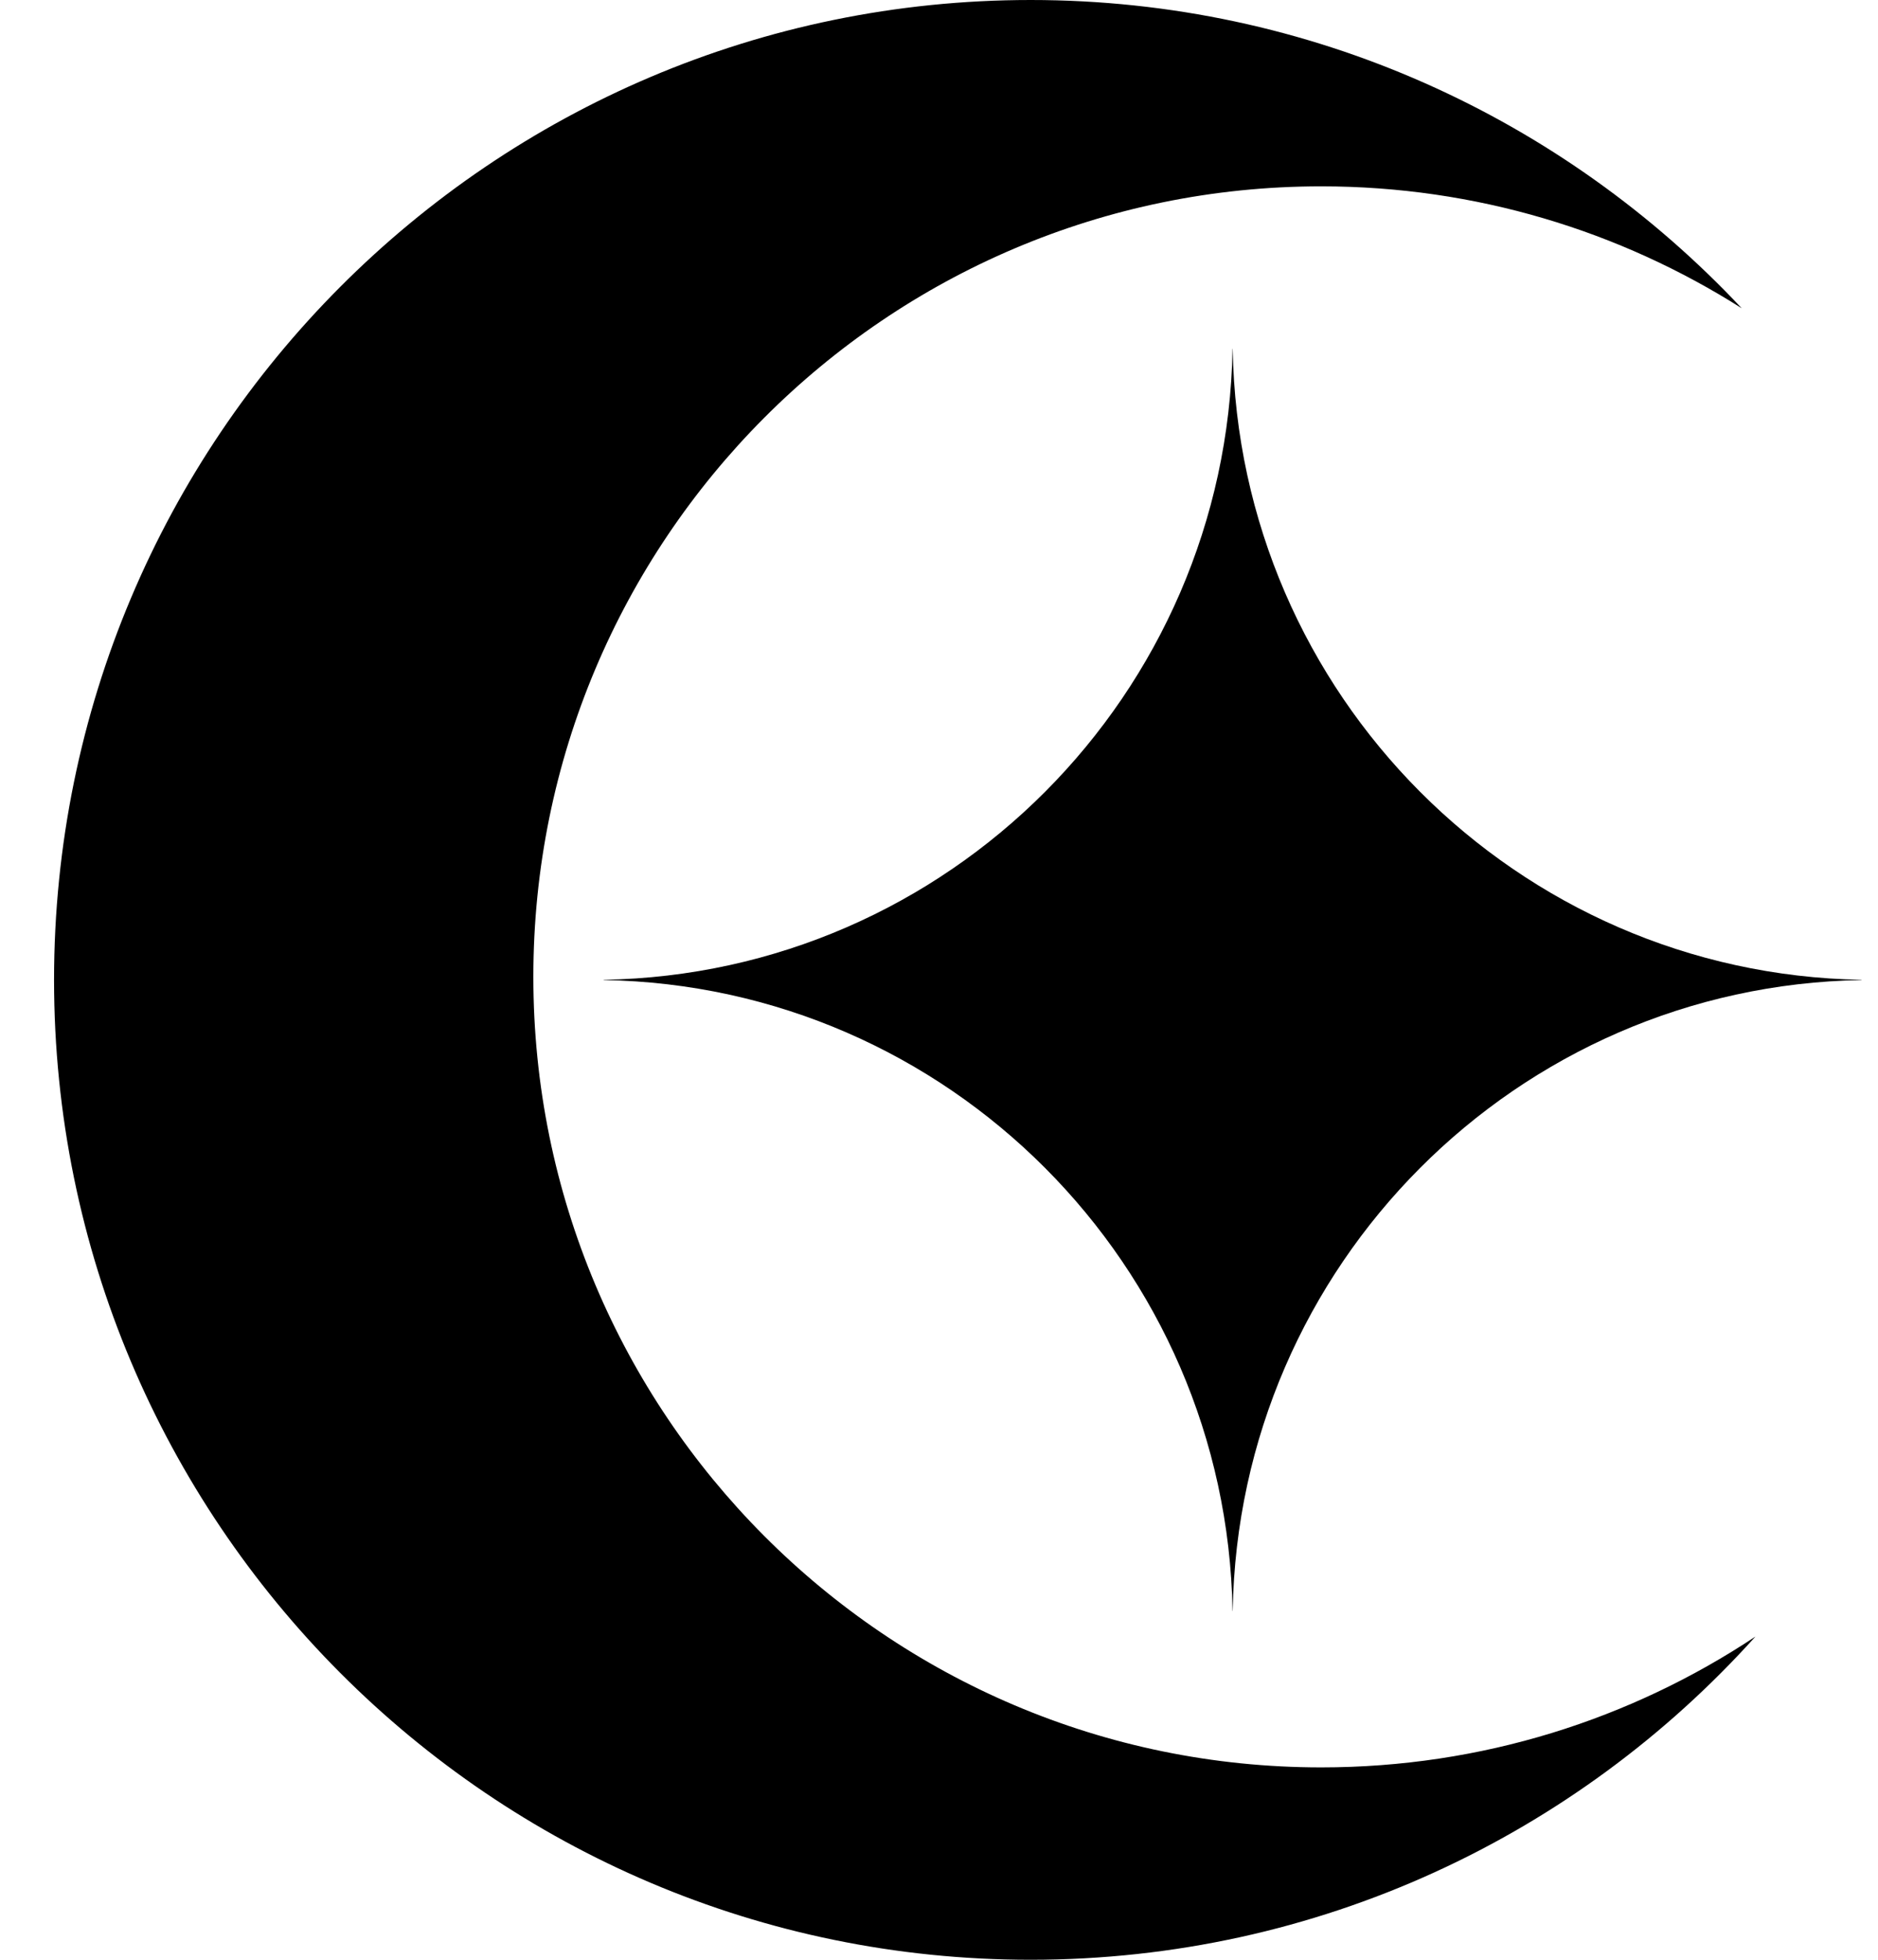 <svg width="23" height="24" viewBox="0 0 23 24" fill="none" xmlns="http://www.w3.org/2000/svg">
<path fill-rule="evenodd" clip-rule="evenodd" d="M21.331 3.775C19.841 2.83 18.075 2.282 16.181 2.282C10.852 2.282 6.532 6.617 6.532 11.963C6.532 17.31 10.852 21.644 16.181 21.644C18.146 21.644 19.974 21.055 21.499 20.042C19.311 22.473 16.144 24 12.622 24C6.017 24 0.662 18.627 0.662 12C0.662 5.373 6.017 0 12.622 0C16.055 0 19.15 1.451 21.331 3.775Z" fill="black"/>
<path d="M15.095 4.272C15.095 4.272 15.096 4.272 15.097 4.272C15.097 4.273 15.097 4.273 15.097 4.273C15.169 8.507 18.577 11.926 22.797 11.999C22.797 11.999 22.798 11.999 22.798 11.999C22.799 12 22.799 12.001 22.798 12.001C22.798 12.001 22.797 12.002 22.797 12.002C18.577 12.074 15.169 15.493 15.097 19.727C15.097 19.728 15.097 19.728 15.097 19.728C15.096 19.729 15.095 19.729 15.095 19.728C15.095 19.728 15.095 19.728 15.095 19.727C15.022 15.493 11.614 12.074 7.394 12.002C7.394 12.002 7.394 12.001 7.393 12.001C7.393 12.001 7.393 12 7.393 11.999C7.394 11.999 7.394 11.999 7.394 11.999C11.614 11.926 15.022 8.507 15.095 4.273C15.095 4.273 15.095 4.273 15.095 4.272Z" fill="black"/>
</svg>
